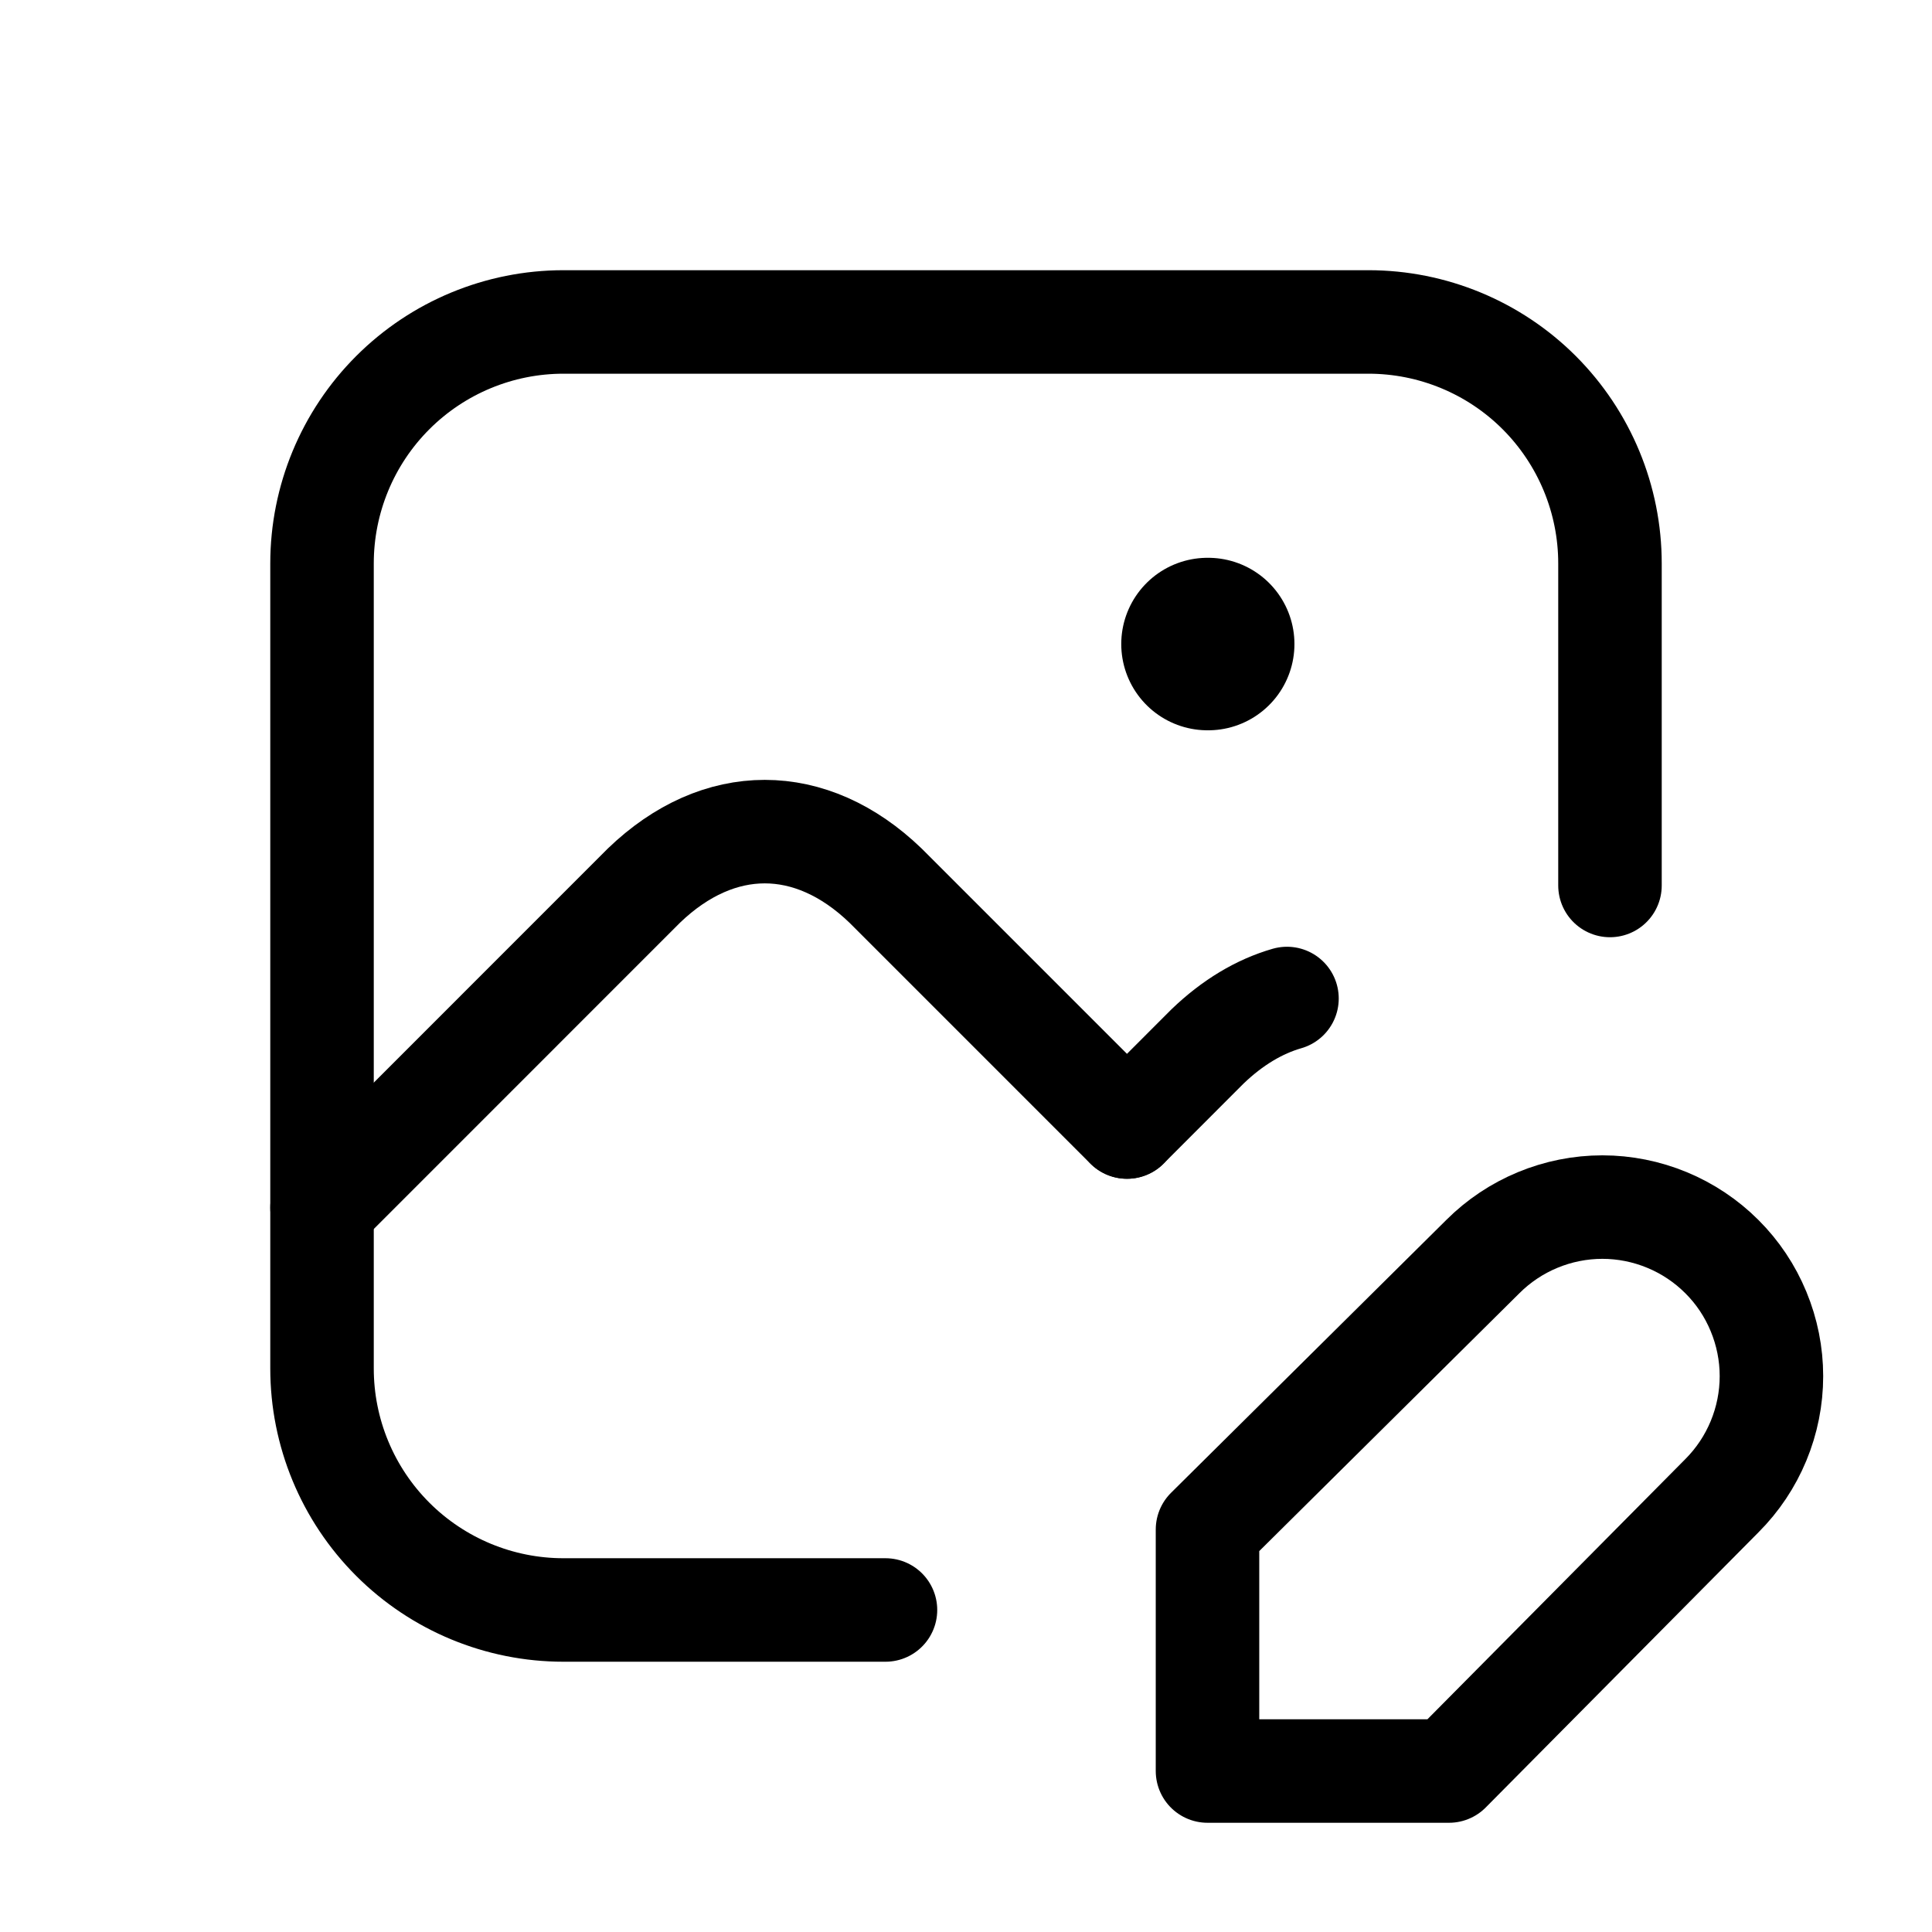 <svg width="28" height="28" viewBox="0 0 28 28" fill="none" xmlns="http://www.w3.org/2000/svg">
<g clip-path="url(#clip0_2935_15956)">
<path d="M17.5 9.334H17.51" stroke="#000000" stroke-width="2.5" stroke-linecap="round" stroke-linejoin="round"/>
<path d="M12.833 23.333H8.166C7.238 23.333 6.348 22.964 5.692 22.308C5.035 21.651 4.667 20.761 4.667 19.833V8.166C4.667 7.238 5.035 6.348 5.692 5.691C6.348 5.035 7.238 4.666 8.166 4.666H19.833C20.761 4.666 21.652 5.035 22.308 5.691C22.964 6.348 23.333 7.238 23.333 8.166V12.833" stroke="#000000" stroke-width="1.5" stroke-linecap="round" stroke-linejoin="round"/>
<path d="M4.667 17.501L9.333 12.834C10.416 11.792 11.751 11.792 12.833 12.834L16.333 16.334" stroke="#000000" stroke-width="1.5" stroke-linecap="round" stroke-linejoin="round"/>
<path d="M16.334 16.333L17.5 15.166C17.862 14.818 18.252 14.586 18.652 14.471" stroke="#000000" stroke-width="1.5" stroke-linecap="round" stroke-linejoin="round"/>
<path d="M21.49 18.212C21.718 17.984 21.988 17.804 22.285 17.681C22.582 17.558 22.901 17.494 23.223 17.494C23.544 17.494 23.863 17.558 24.16 17.681C24.457 17.804 24.727 17.984 24.955 18.212C25.183 18.439 25.363 18.709 25.486 19.007C25.609 19.304 25.673 19.622 25.673 19.944C25.673 20.266 25.609 20.585 25.486 20.882C25.363 21.179 25.183 21.449 24.955 21.677L21 25.667H17.5V22.167L21.49 18.212Z" stroke="#000000" stroke-width="1.5" stroke-linecap="round" stroke-linejoin="round"/>
</g>
<defs>
<clipPath id="clip0_2935_15956">
<rect width="28" height="28" fill="black"/>
</clipPath>
</defs>
</svg>